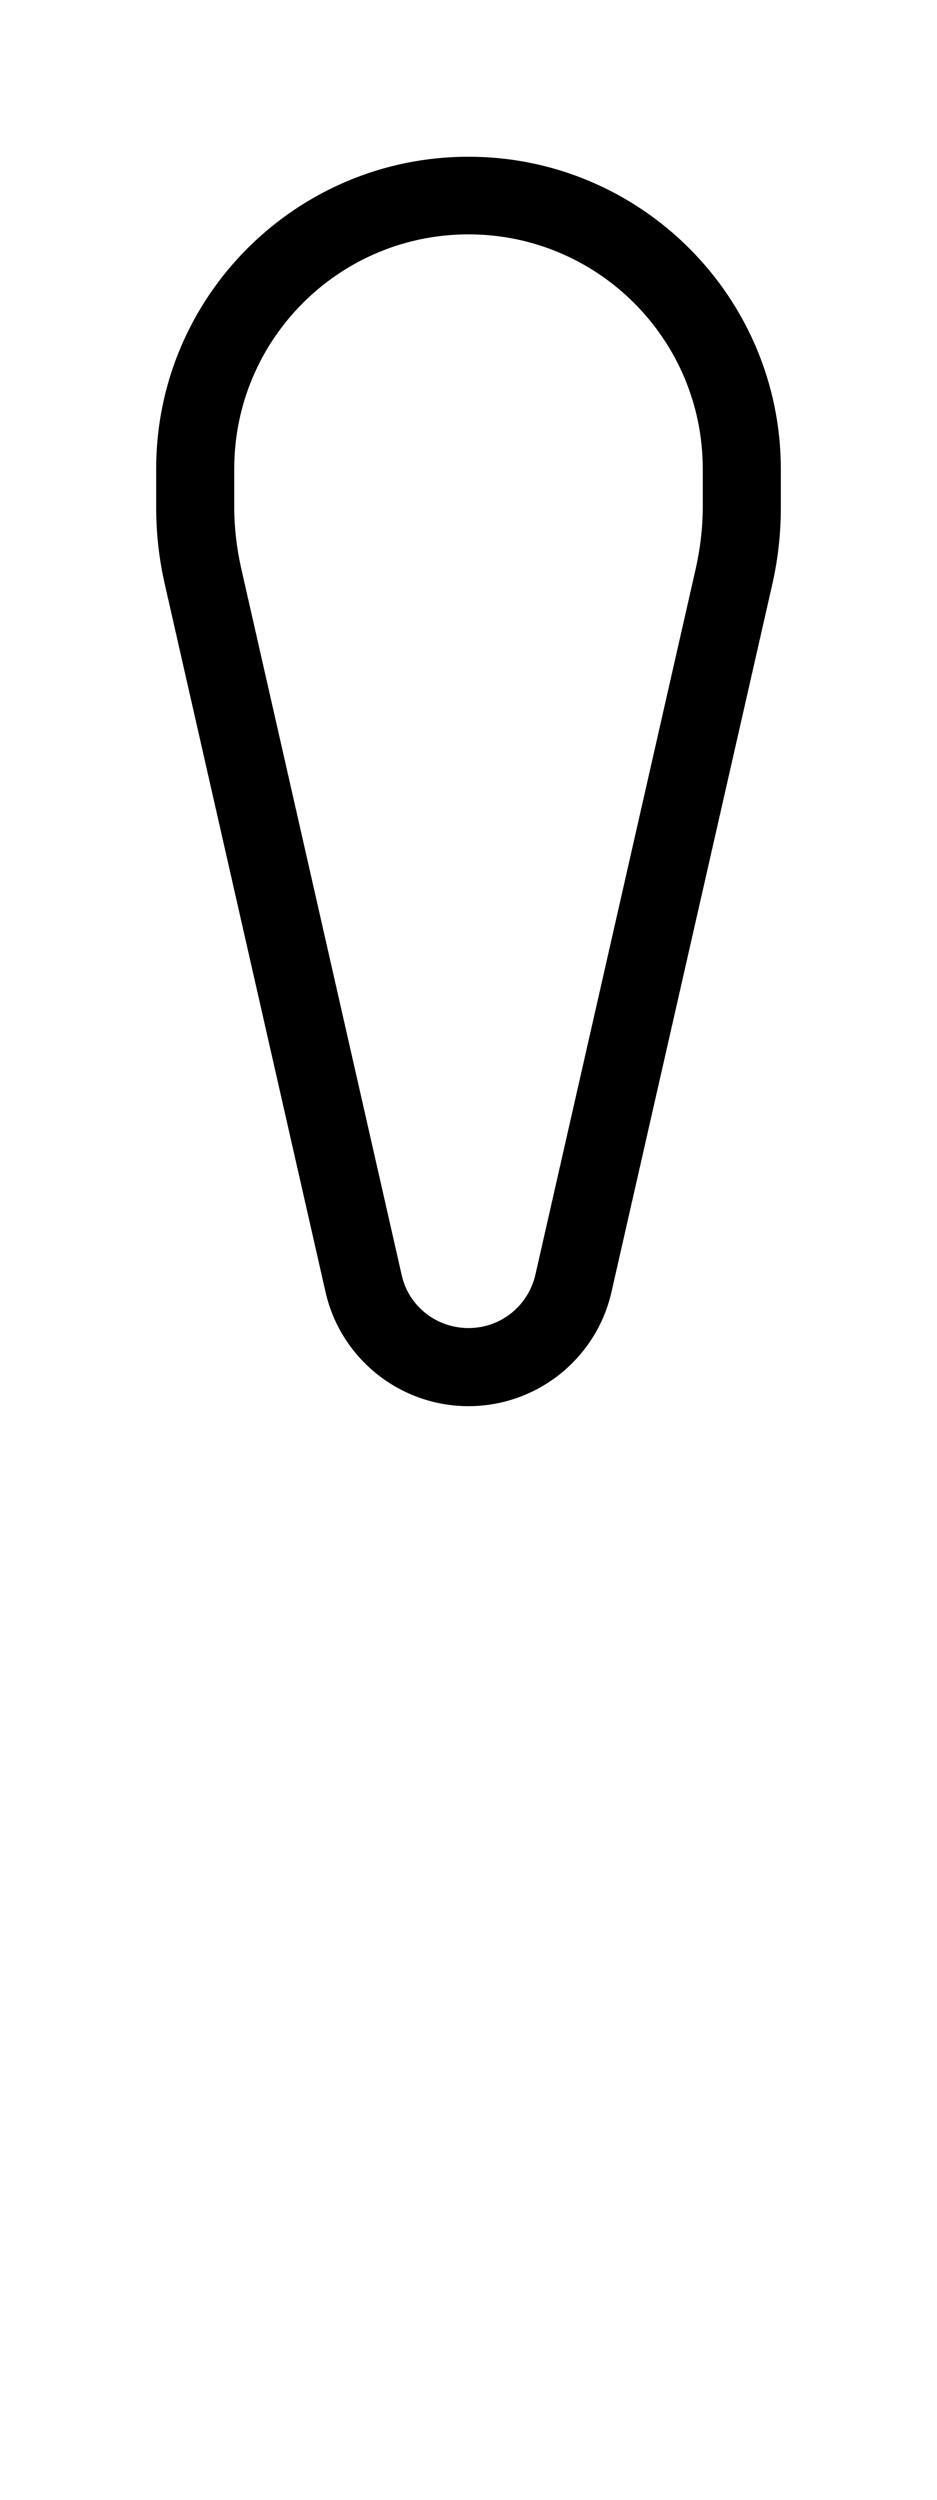 <svg xmlns="http://www.w3.org/2000/svg" viewBox="0 0 192 512" fill="currentColor" class="svgBox" id="tick-b-t"><path d="M48 96c0-26.5 21.5-48 48-48s48 21.5 48 48l0 7.9c0 4.2-.5 8.3-1.4 12.4L109.7 261.1c-1.5 6.4-7.1 10.9-13.7 10.9s-12.3-4.5-13.7-10.9L49.4 116.3c-.9-4.1-1.4-8.2-1.4-12.4L48 96zM32 96l0 7.9c0 5.4 .6 10.7 1.8 15.9L66.7 264.6C69.8 278.3 82 288 96 288s26.2-9.7 29.3-23.4l32.9-144.7c1.2-5.2 1.8-10.6 1.8-15.9l0-7.9c0-35.3-28.7-64-64-64S32 60.7 32 96z"/></svg>